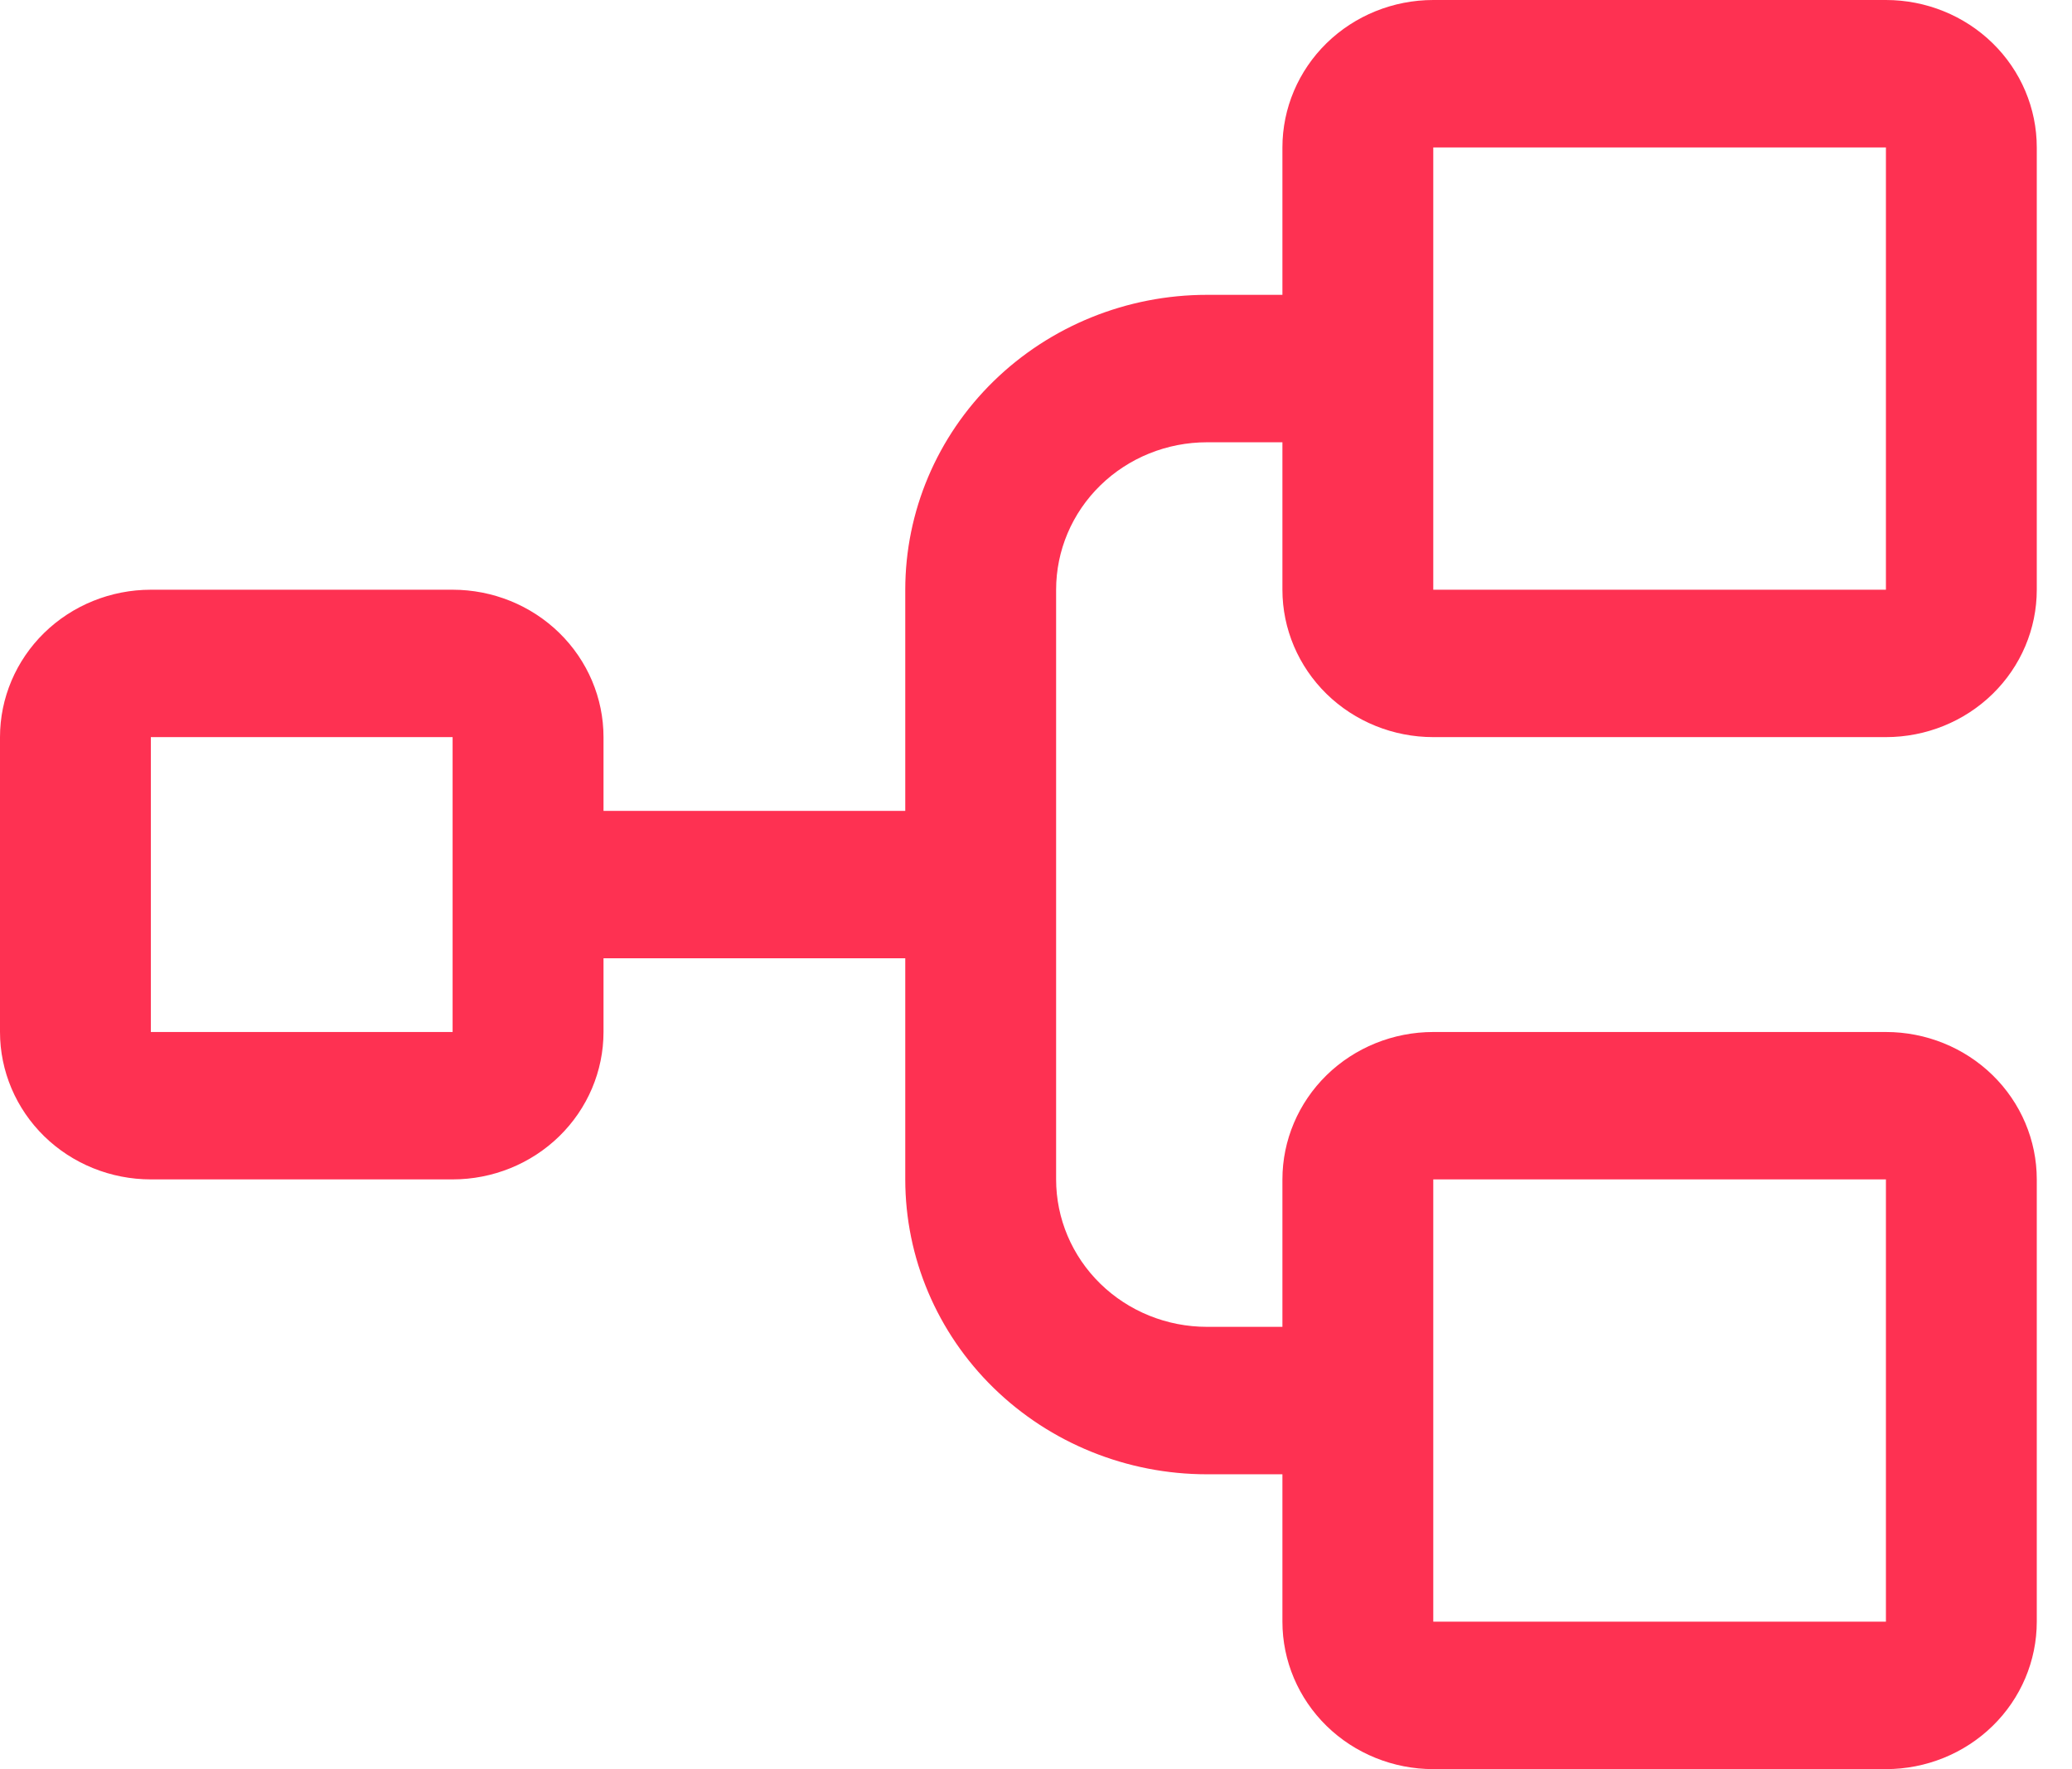 <svg width="41" height="35" viewBox="0 0 41 35" fill="none" xmlns="http://www.w3.org/2000/svg">
<path id="Vector" d="M28.361 14.583H37.318C38.109 14.583 38.869 14.276 39.429 13.729C39.989 13.182 40.303 12.44 40.303 11.667V2.917C40.303 2.143 39.989 1.401 39.429 0.854C38.869 0.307 38.109 0 37.318 0H28.361C27.57 0 26.81 0.307 26.25 0.854C25.691 1.401 25.376 2.143 25.376 2.917V5.833H23.883C22.3 5.833 20.781 6.448 19.661 7.542C18.541 8.636 17.913 10.12 17.913 11.667V16.042H11.942V14.583C11.942 13.81 11.627 13.068 11.067 12.521C10.507 11.974 9.748 11.667 8.956 11.667H2.985C2.194 11.667 1.434 11.974 0.874 12.521C0.315 13.068 0 13.81 0 14.583V20.417C0 21.19 0.315 21.932 0.874 22.479C1.434 23.026 2.194 23.333 2.985 23.333H8.956C9.748 23.333 10.507 23.026 11.067 22.479C11.627 21.932 11.942 21.19 11.942 20.417V18.958H17.913V23.333C17.913 24.88 18.541 26.364 19.661 27.458C20.781 28.552 22.3 29.167 23.883 29.167H25.376V32.083C25.376 32.857 25.691 33.599 26.25 34.146C26.81 34.693 27.57 35 28.361 35H37.318C38.109 35 38.869 34.693 39.429 34.146C39.989 33.599 40.303 32.857 40.303 32.083V23.333C40.303 22.56 39.989 21.818 39.429 21.271C38.869 20.724 38.109 20.417 37.318 20.417H28.361C27.57 20.417 26.81 20.724 26.25 21.271C25.691 21.818 25.376 22.56 25.376 23.333V26.25H23.883C23.091 26.25 22.332 25.943 21.772 25.396C21.212 24.849 20.898 24.107 20.898 23.333V11.667C20.898 10.893 21.212 10.151 21.772 9.604C22.332 9.057 23.091 8.75 23.883 8.75H25.376V11.667C25.376 12.44 25.691 13.182 26.25 13.729C26.81 14.276 27.57 14.583 28.361 14.583ZM8.956 20.417H2.985V14.583H8.956V20.417ZM28.361 23.333H37.318V32.083H28.361V23.333ZM28.361 2.917H37.318V11.667H28.361V2.917Z" fill="#FE3152"/>
</svg>
